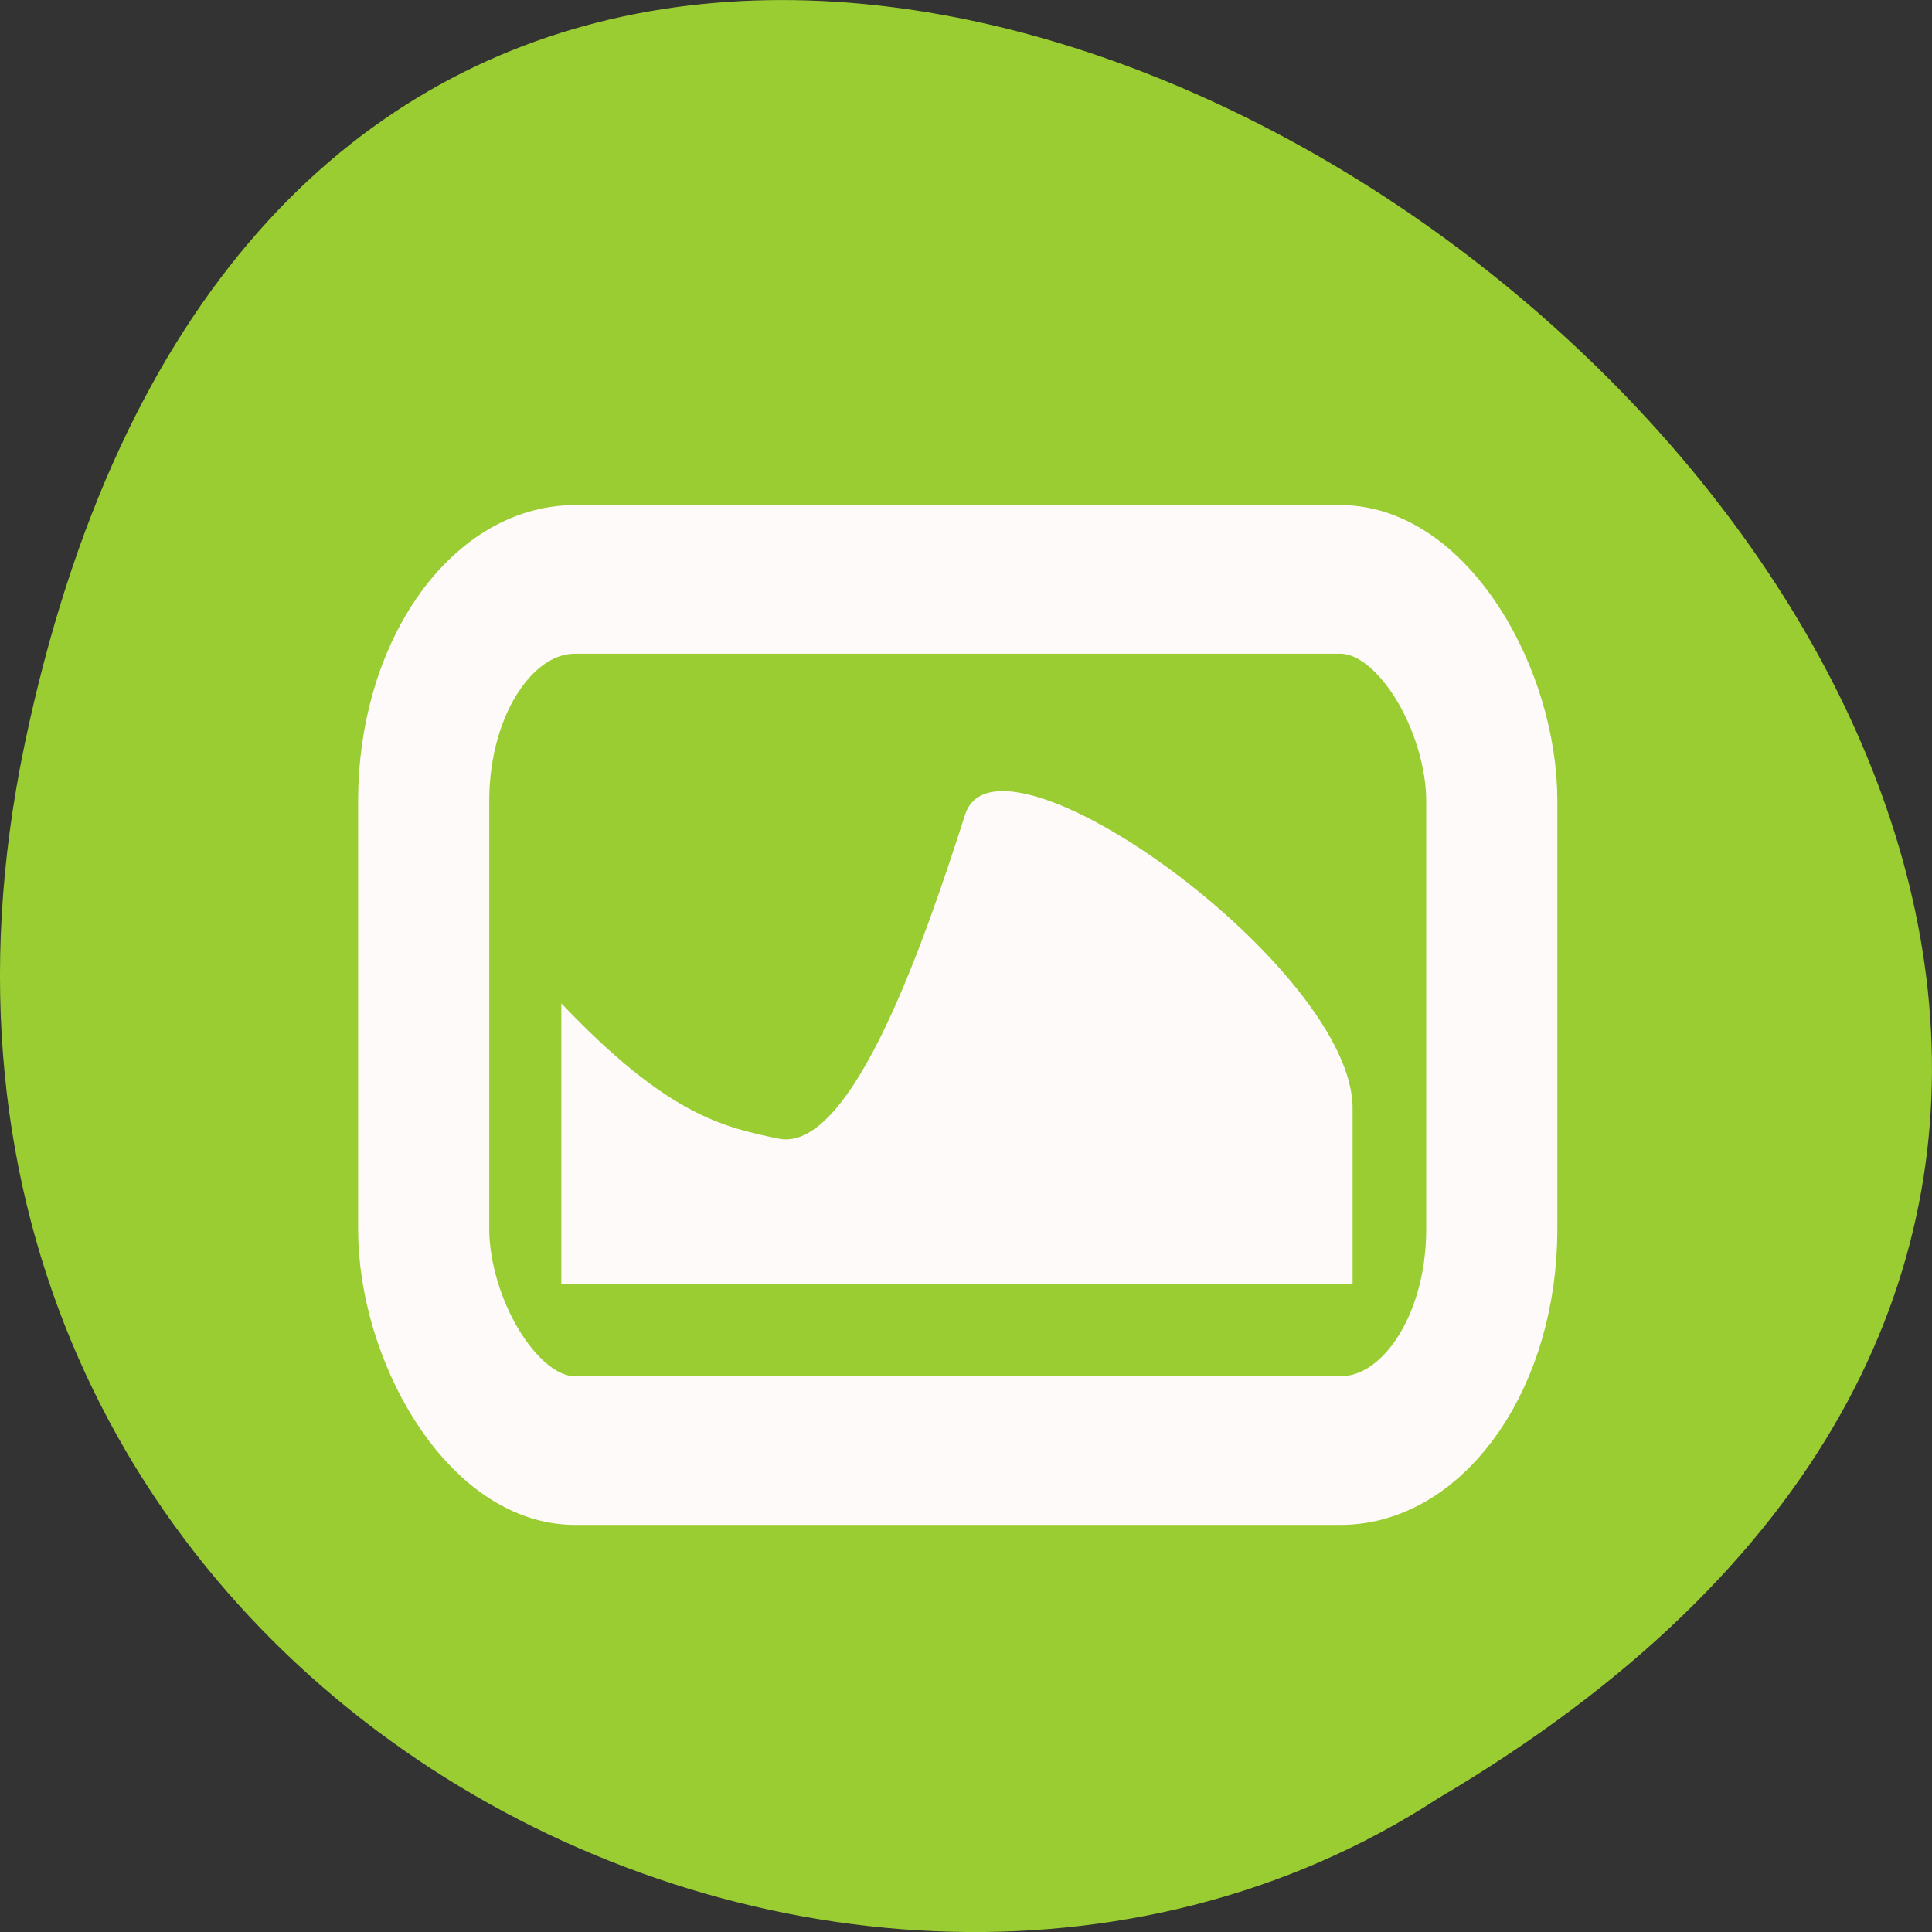 <svg xmlns="http://www.w3.org/2000/svg" viewBox="0 0 256 256"><rect x="0" y="0" width="256" height="256" fill="#333333" stroke="none"/><defs><clipPath><path transform="matrix(15.333 0 0 11.5 415 -125.5)" d="m -24 13 c 0 1.105 -0.672 2 -1.5 2 -0.828 0 -1.5 -0.895 -1.5 -2 0 -1.105 0.672 -2 1.5 -2 0.828 0 1.5 0.895 1.5 2 z"/></clipPath></defs><g transform="translate(0 -796.36)"><path d="m 3.25 895.07 c 49.981 -239.91 393.86 17.642 187.29 139.59 c -80.25 52.27 -213 -16.2 -187.29 -139.59 z" style="fill:#9acd32;color:#000"/><g transform="matrix(8.829 0 0 10.009 20.965 410.42)"><rect ry="2.932" y="46.23" x="3.984" height="11.533" width="16.03" rx="2.272" style="fill:none;stroke:#fffafa;stroke-linejoin:round;stroke-width:1.968"/><path d="m 6.05 51.842 v 3.716 h 11.875 v -2.306 c 0.042 -1.861 -5.32 -5.265 -5.815 -3.908 -0.562 1.539 -1.666 4.465 -2.786 4.292 c -0.837 -0.153 -1.674 -0.306 -3.274 -1.794 z" style="fill:#fffafa"/></g></g></svg>